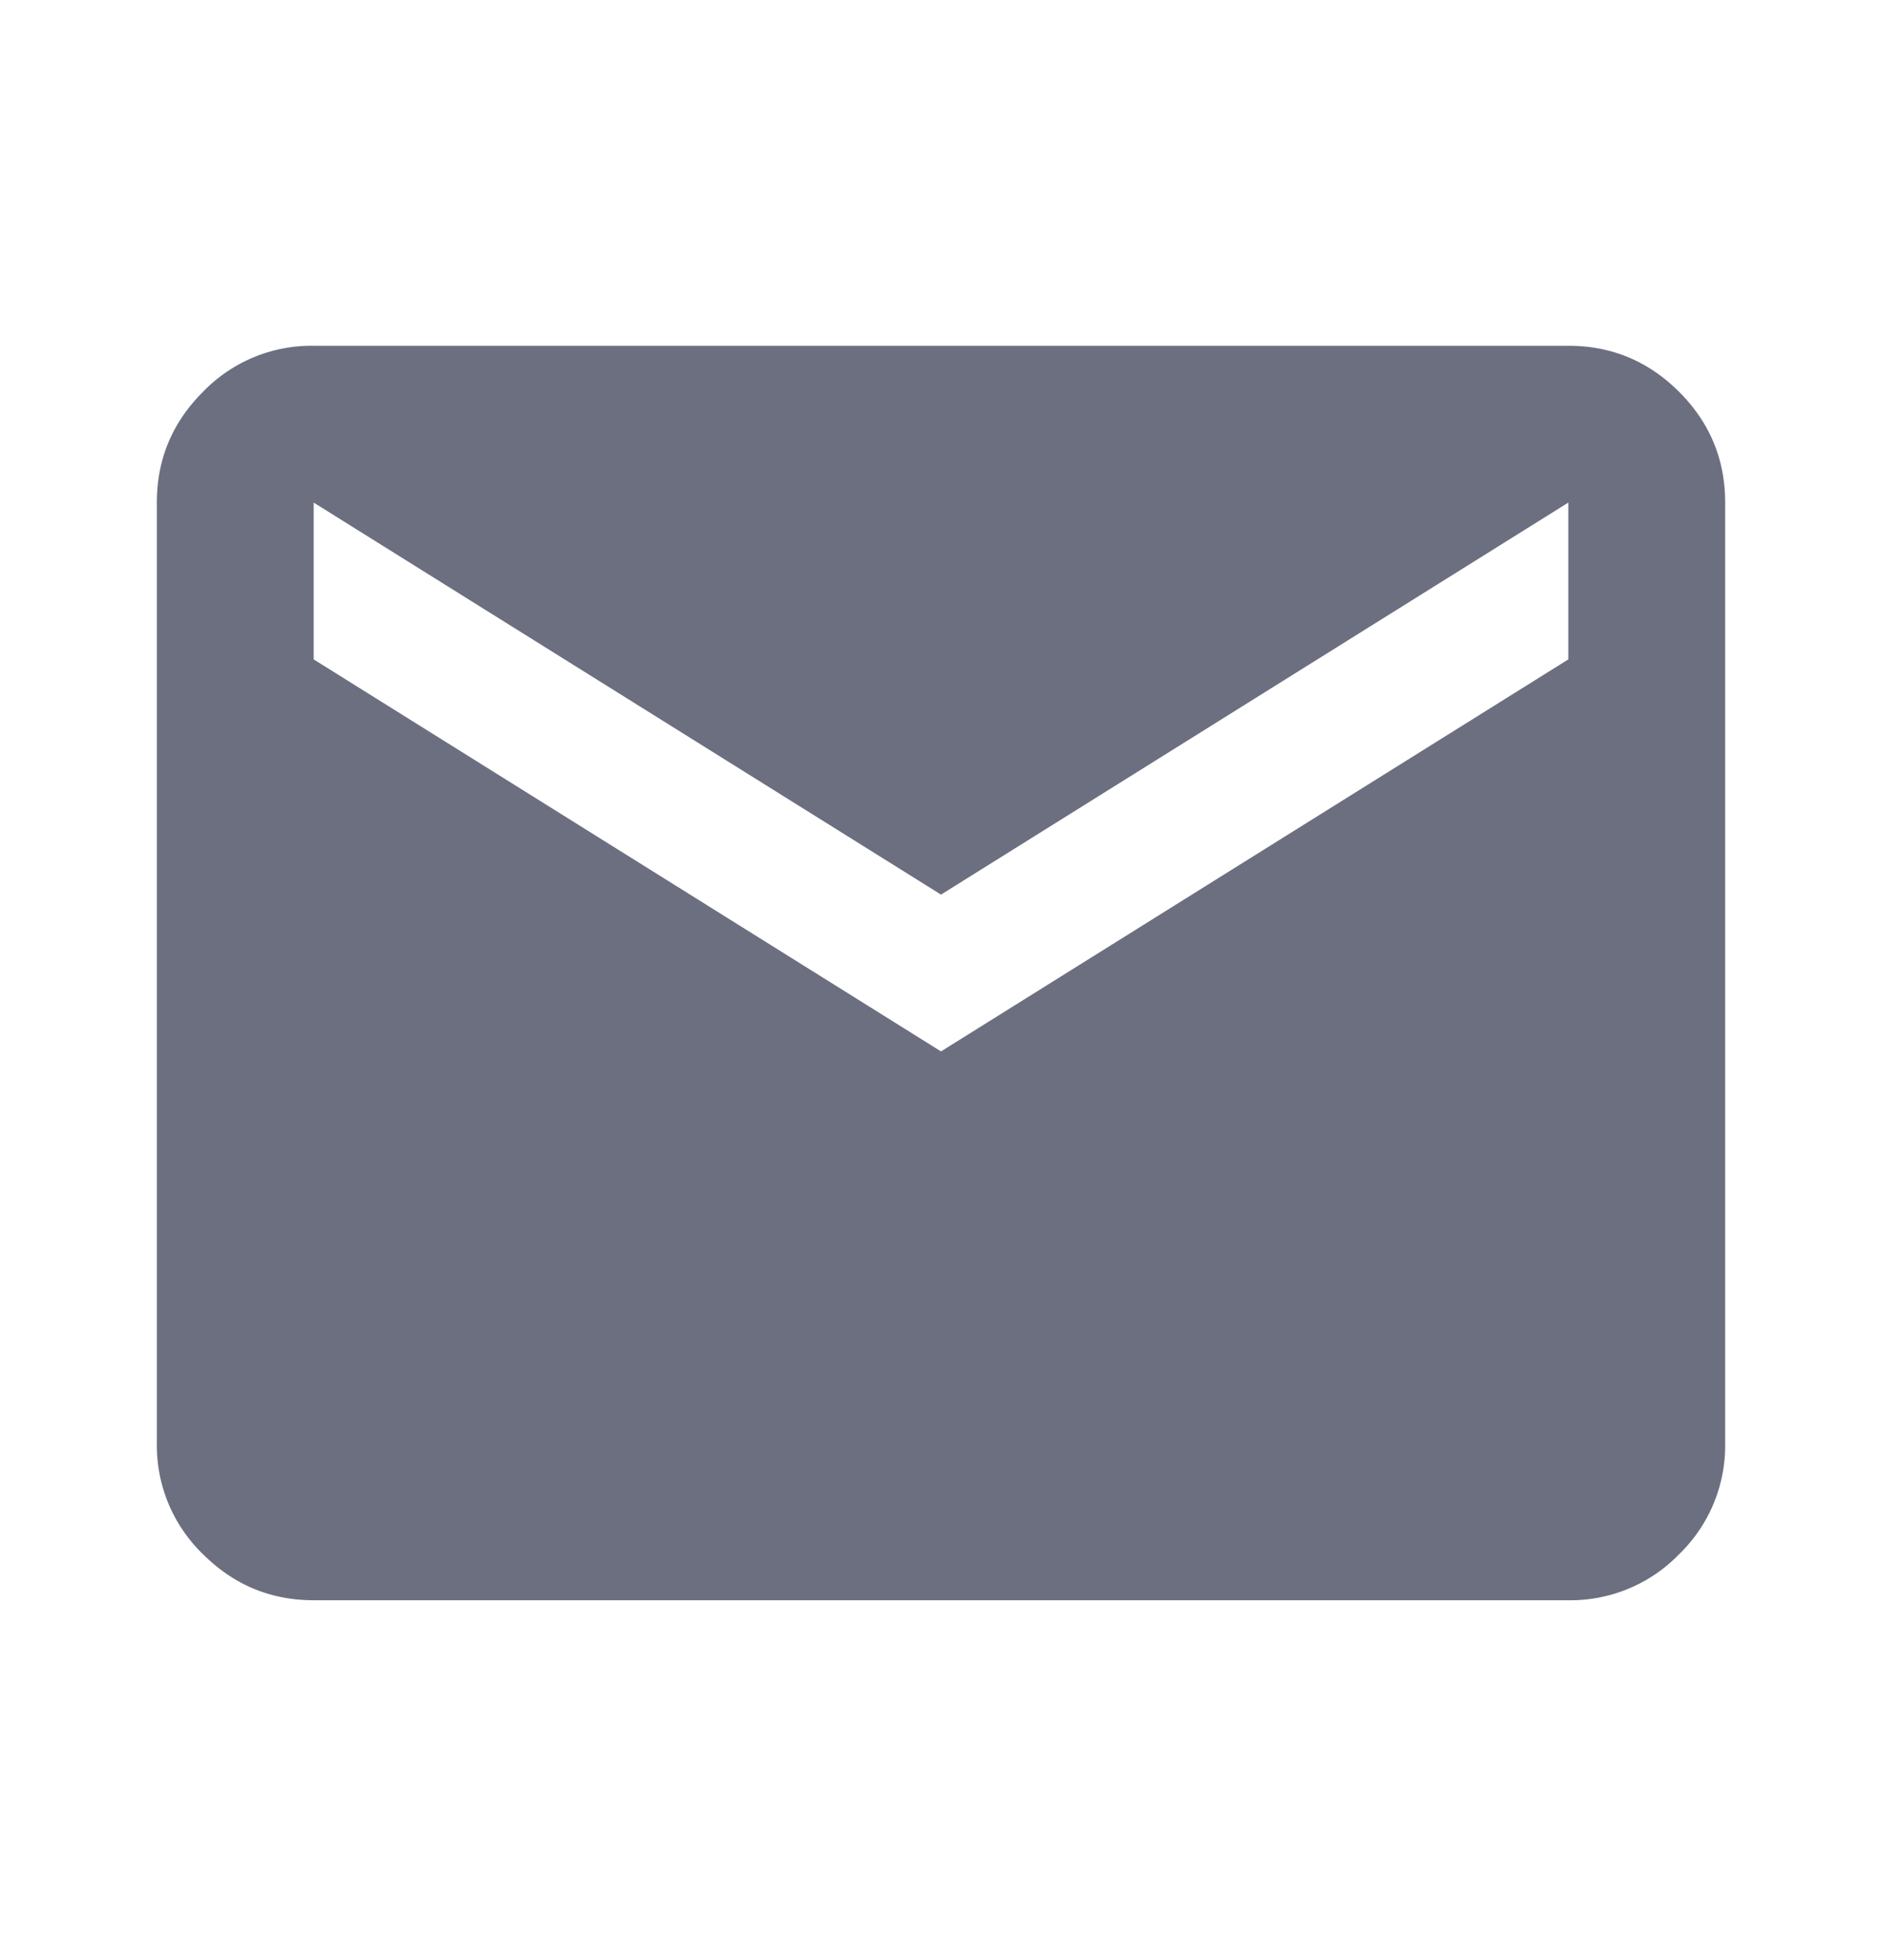 <svg xmlns="http://www.w3.org/2000/svg" width="24" height="25" fill="none" viewBox="0 0 24 25">
  <path fill="#6C6F80" d="M4 20.41c-.55 0-1.02-.197-1.412-.588A1.927 1.927 0 0 1 2 18.41v-12c0-.55.196-1.02.588-1.412A1.923 1.923 0 0 1 4 4.41h16c.55 0 1.021.196 1.413.588.391.391.587.862.587 1.412v12a1.93 1.93 0 0 1-.587 1.413A1.928 1.928 0 0 1 20 20.41H4Zm8-7 8-5v-2l-8 5-8-5v2l8 5Z"/>
</svg>
